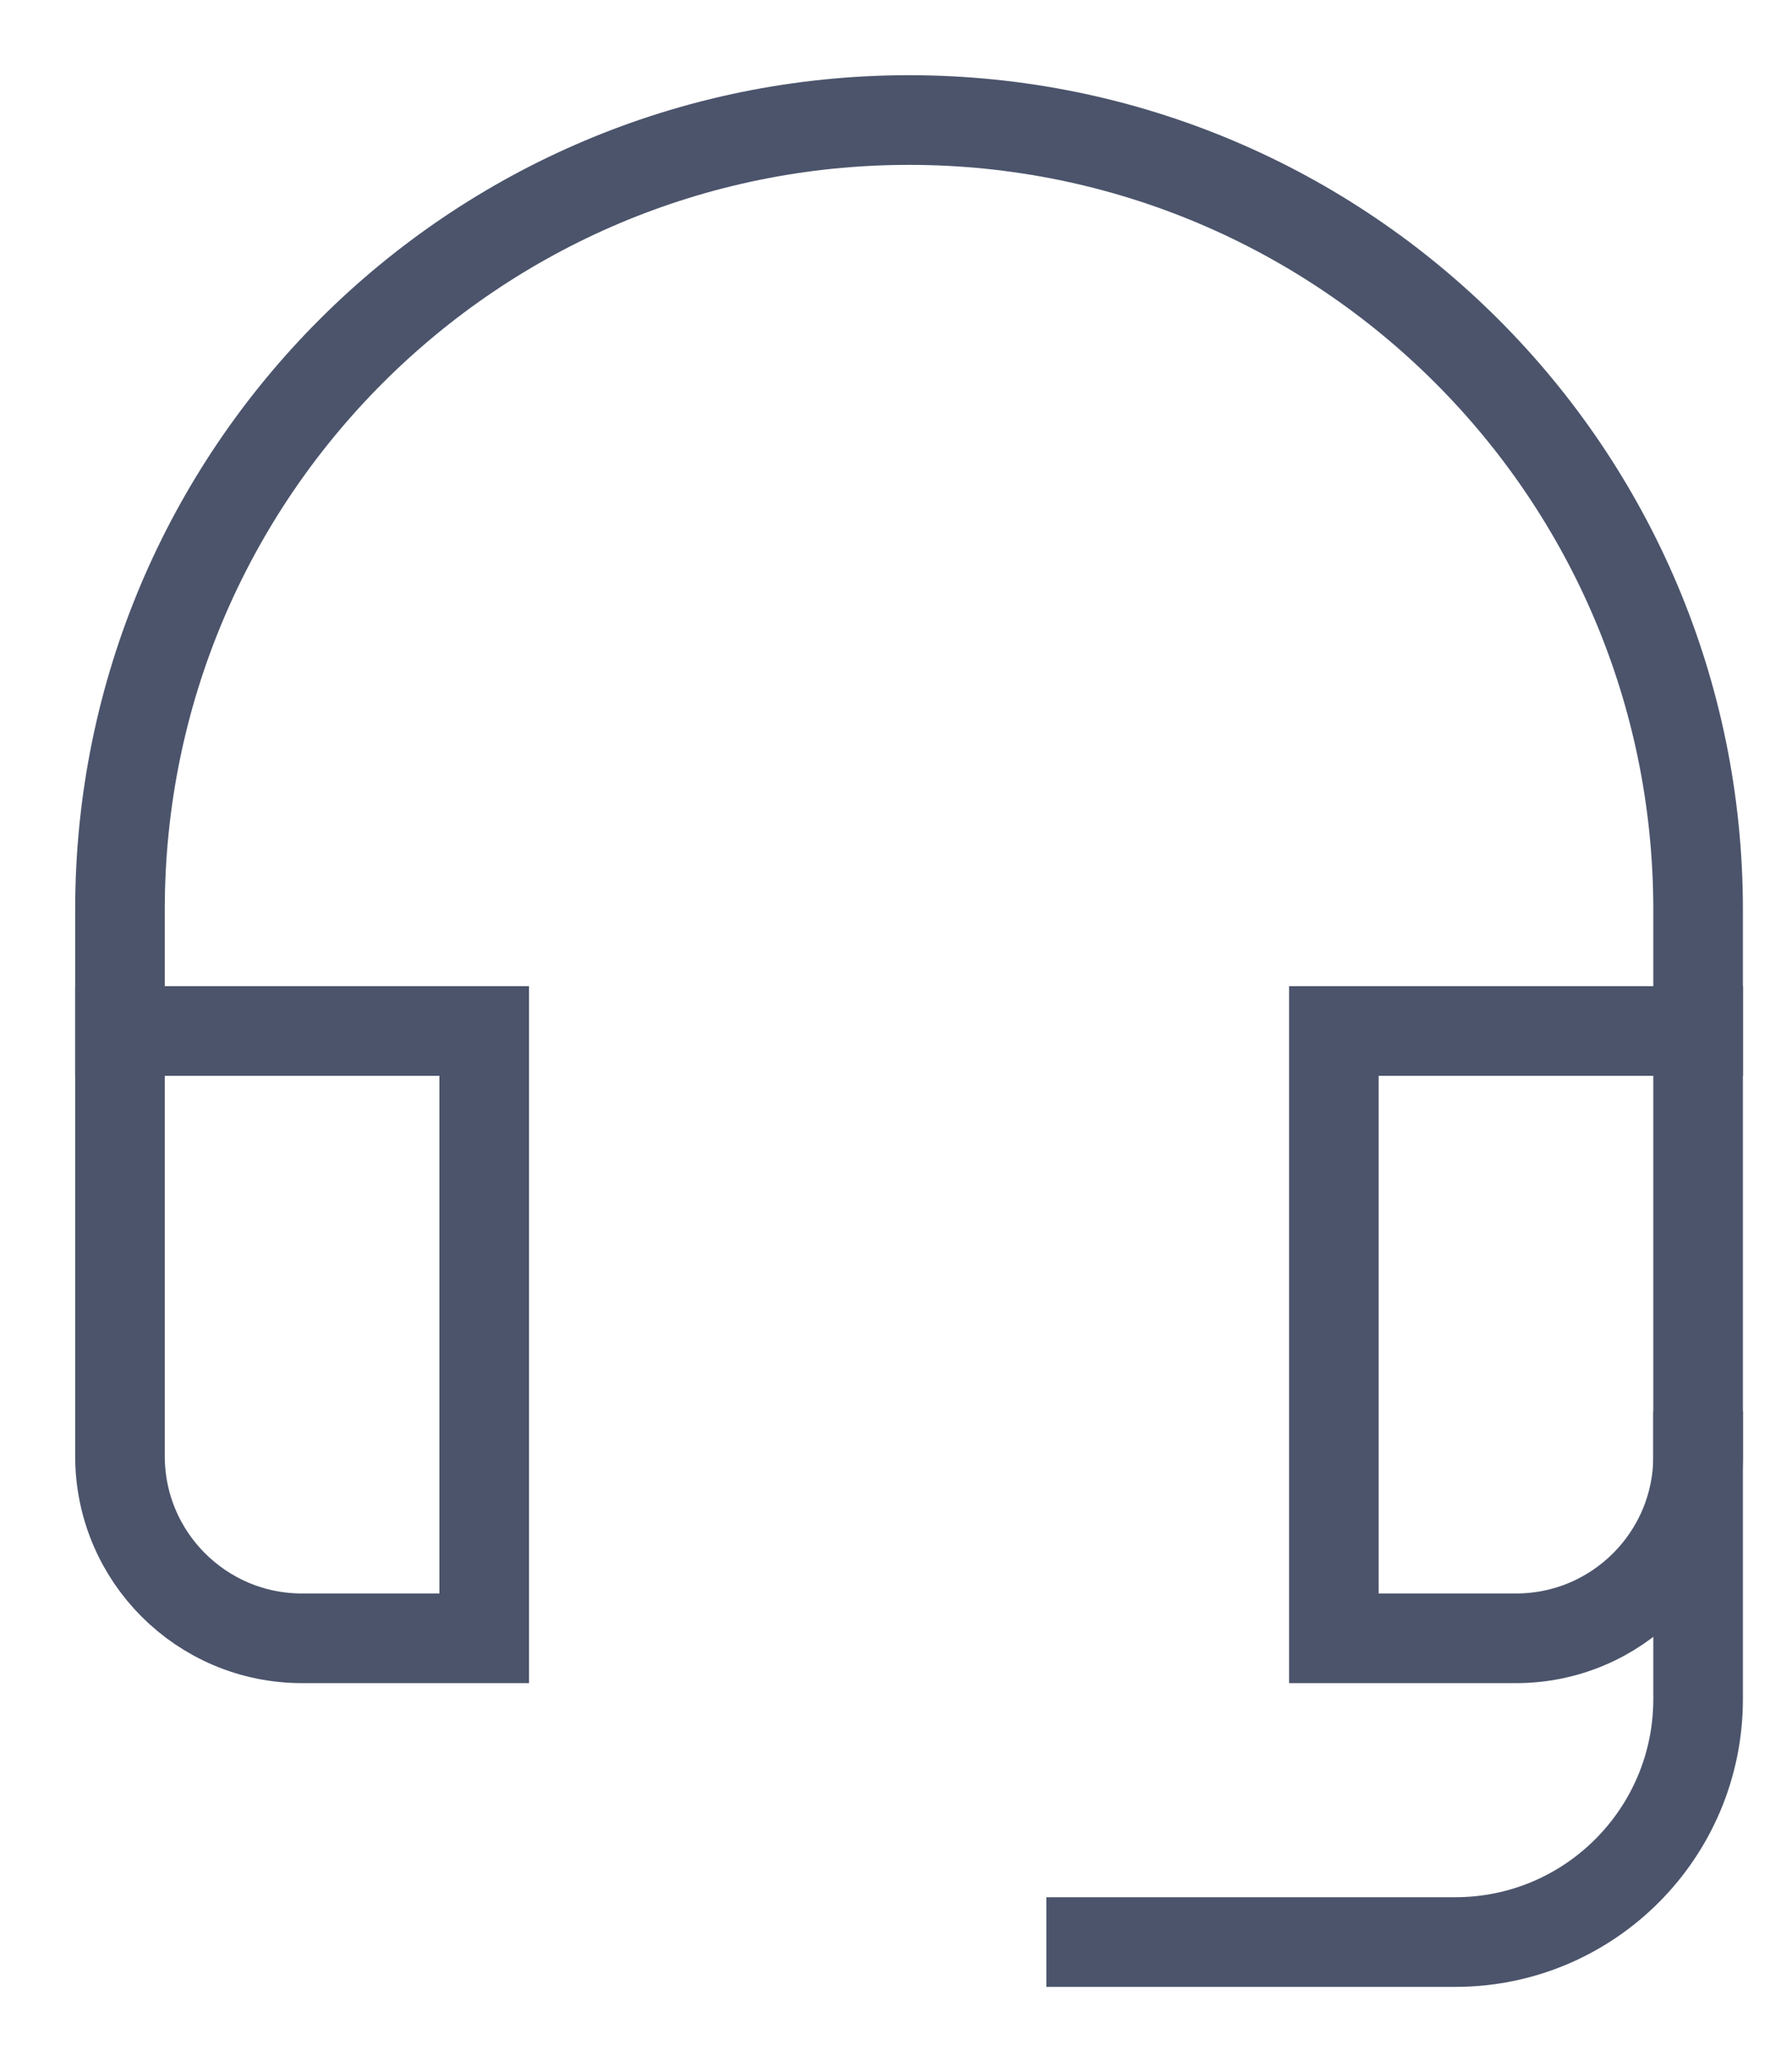 <?xml version="1.0" encoding="UTF-8"?>
<svg width="20px" height="23px" viewBox="0 0 20 23" version="1.1" xmlns="http://www.w3.org/2000/svg" xmlns:xlink="http://www.w3.org/1999/xlink">
    <!-- Generator: Sketch 44.1 (41455) - http://www.bohemiancoding.com/sketch -->
    <title>Support icon</title>
    <desc>Created with Sketch.</desc>
    <defs></defs>
    <g id="Page-1" stroke="none" stroke-width="1" fill="none" fill-rule="evenodd" stroke-linecap="square">
        <g id="Blog-homepage" transform="translate(-304, -3568)" stroke="#4B546B">
            <g id="Best-of-Time-Doctor-blog" transform="translate(-15, 3025)">
                <g id="Support-articles" transform="translate(318, 544)">
                    <g id="Support-icon" transform="translate(2, 0)">
                        <g id="Group" transform="translate(0.339, 0.339)">
                            <path d="M10.839,20.323 L14.903,20.323 C16.4,20.323 17.613,19.109 17.613,17.613 L17.613,14.903" id="Shape"></path>
                            <path d="M4.065,10.161 L-2.30926389e-14,10.161 L-2.30926389e-14,14.903 C-2.30926389e-14,16.026 0.91,16.935 2.032,16.935 L4.065,16.935 L4.065,10.161 Z" id="Shape"></path>
                            <path d="M17.613,10.161 L13.548,10.161 L13.548,16.935 L15.581,16.935 C16.703,16.935 17.613,16.026 17.613,14.903 L17.613,10.161 Z" id="Shape"></path>
                            <path d="M17.613,10.161 L17.613,8.806 C17.613,3.943 13.67,1.47437618e-13 8.806,1.47437618e-13 L8.806,1.47437618e-13 C3.943,1.47437618e-13 -2.30926389e-14,3.943 -2.30926389e-14,8.806 L-2.30926389e-14,10.161" id="Shape"></path>
                        </g>
                    </g>
                </g>
            </g>
        </g>
    </g>
</svg>